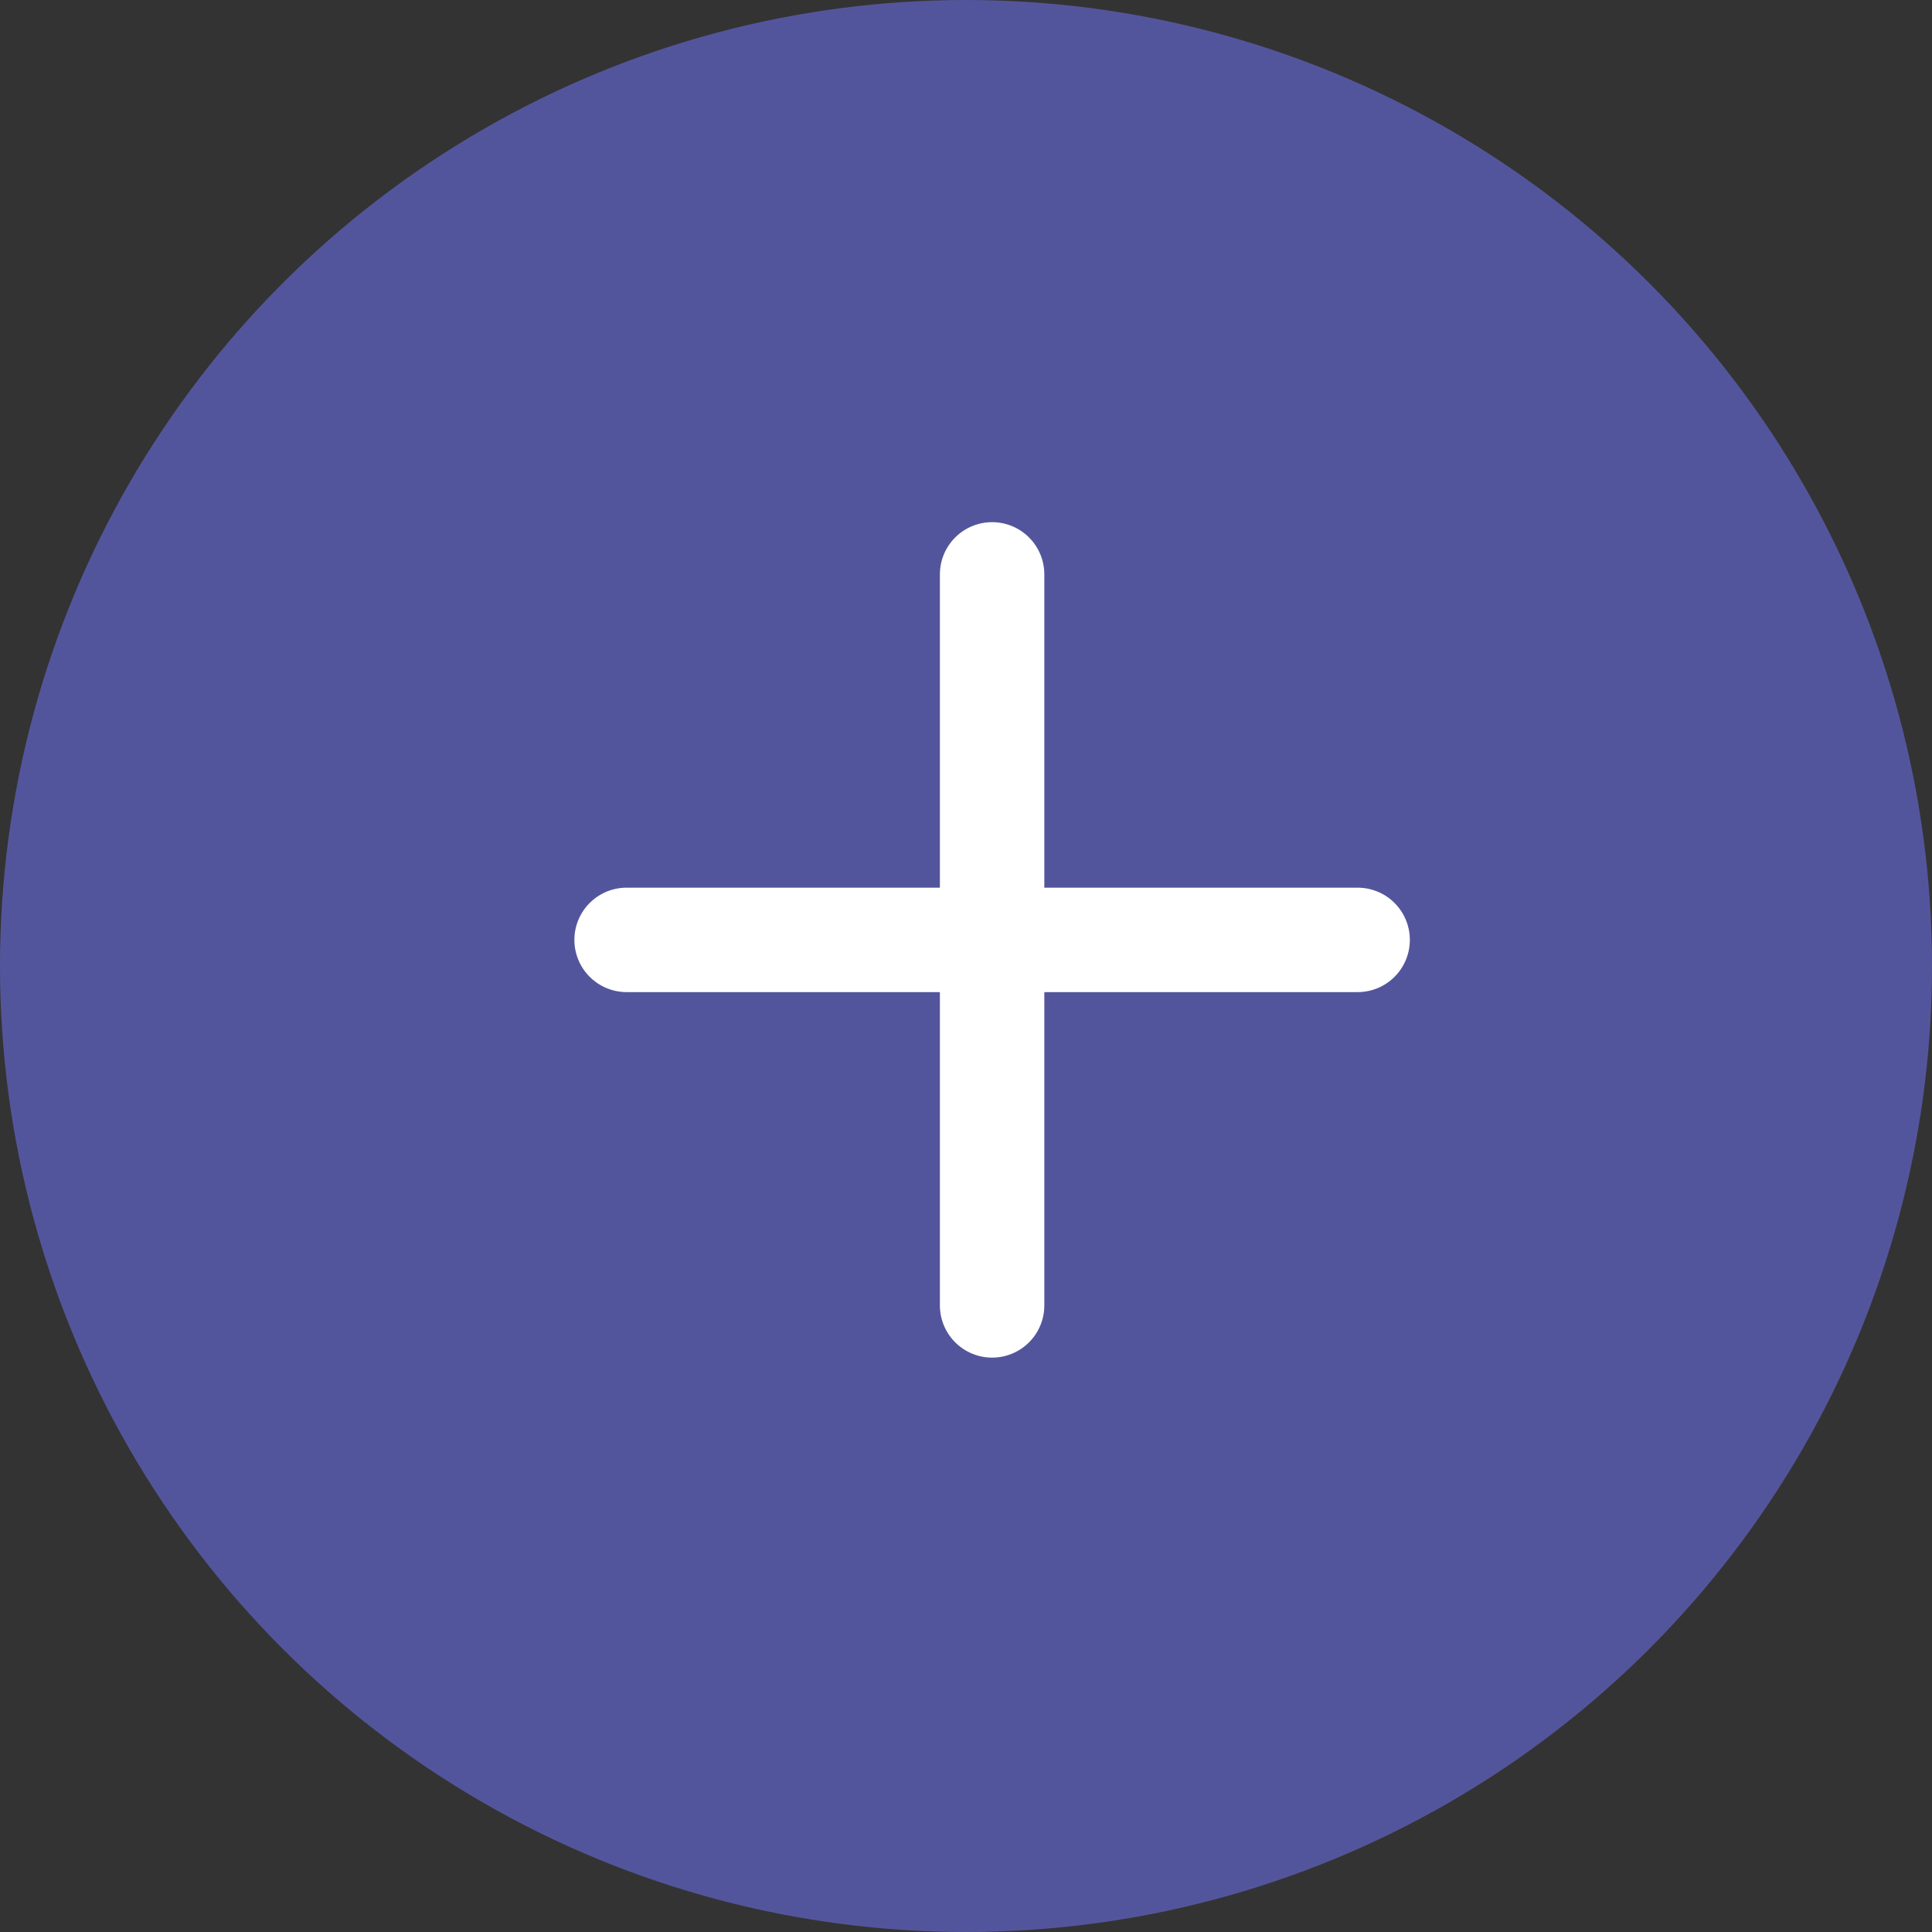 <svg width="37" height="37" viewBox="0 0 37 37" fill="none" xmlns="http://www.w3.org/2000/svg">
<rect x="0" y="0" width="37" height="37" fill="#333333" stroke="none"/>
<circle cx="18.5" cy="18.5" r="18.5" fill="#6264ca" fill-opacity="0.7"/>
<path d="M19 11V25" stroke="white" stroke-width="2" stroke-linecap="round"/>
<path d="M26 18L12 18" stroke="white" stroke-width="2" stroke-linecap="round"/>
</svg>
